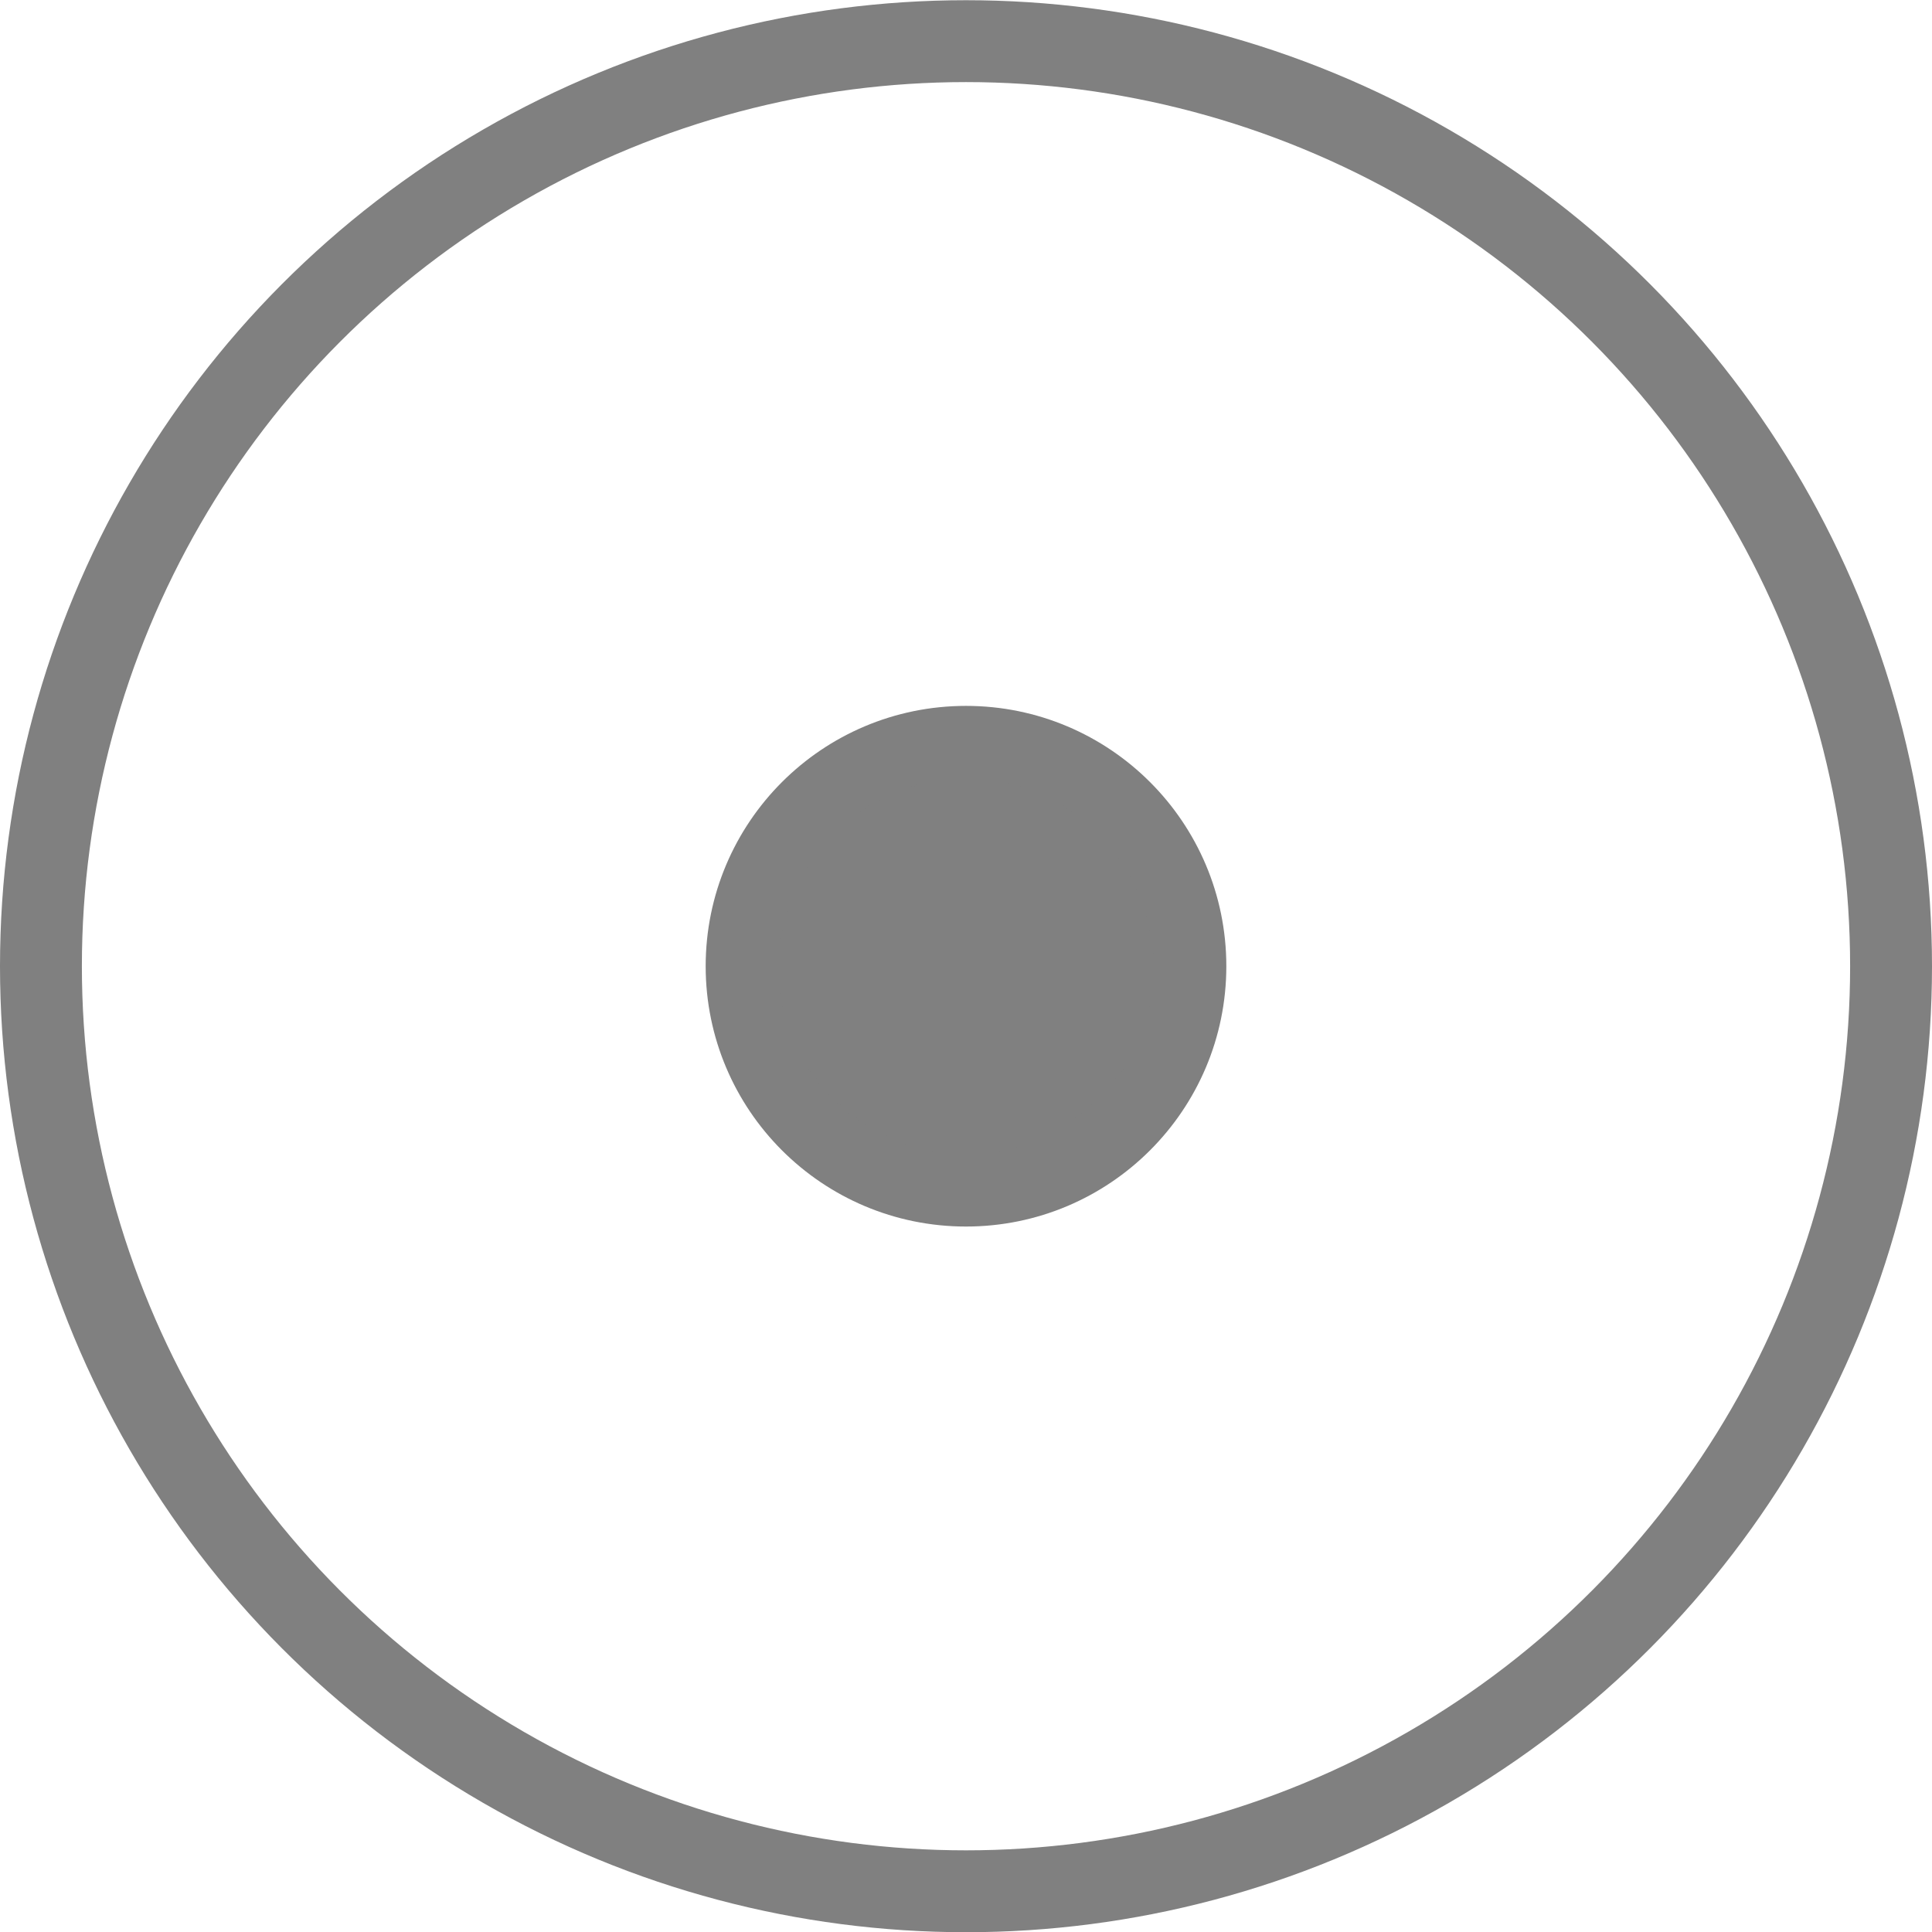 <?xml version="1.0" encoding="UTF-8"?>
<!-- Created with Inkscape (http://www.inkscape.org/) -->
<svg id="svg1" width="18.216mm" height="18.216mm" version="1.1" viewBox="0 0 18.216 18.216" xmlns="http://www.w3.org/2000/svg">
 <g id="layer1" transform="translate(-76.729 -103.98)" stroke="#808080" stroke-linecap="round">
  <circle id="time-control-arrow-circle-center" cx="85.837" cy="113.09" r="8.722" fill="none" stroke-width=".772"/>
  <circle id="time-control-arrow-center-center" cx="85.837" cy="113.09" r="2.111" fill="#808080" stroke-width=".687"/>
 </g>
</svg>

